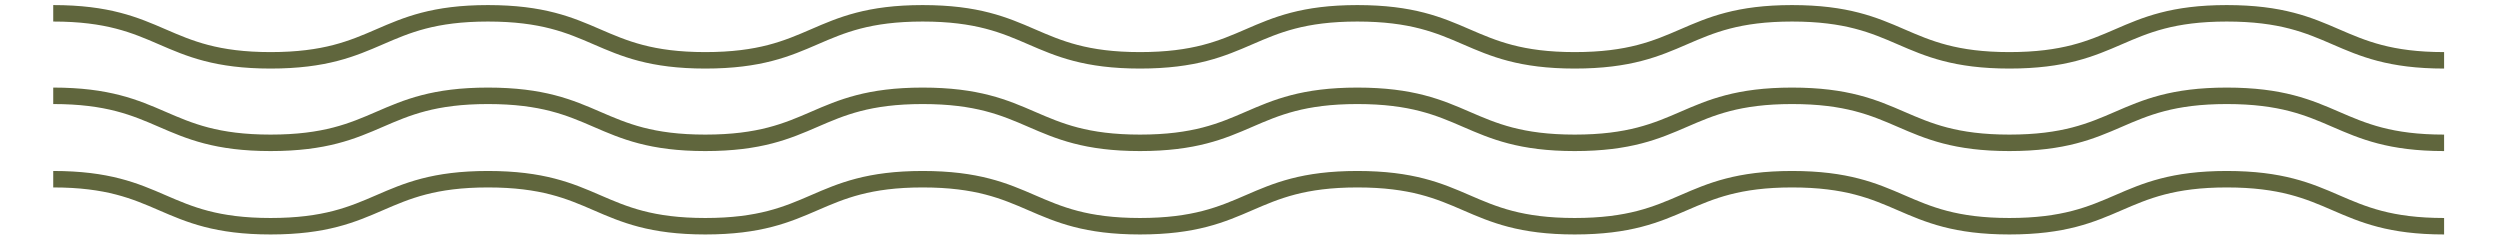 <?xml version="1.0" encoding="utf-8"?>
<!-- Generator: Adobe Illustrator 24.3.0, SVG Export Plug-In . SVG Version: 6.00 Build 0)  -->
<svg version="1.1" id="圖層_1" xmlns="http://www.w3.org/2000/svg" xmlns:xlink="http://www.w3.org/1999/xlink" x="0px" y="0px"
	 viewBox="0 0 281.8 27" style="enable-background:new 0 0 281.8 27;" xml:space="preserve">
<style type="text/css">
	.st0{fill:none;stroke:#60663D;stroke-width:1.856;stroke-miterlimit:10;}
</style>
<g>
	<g>
		<path class="st0" d="M6,1.5c12.3,0,12.3,5.3,24.5,5.3c12.3,0,12.3-5.3,24.5-5.3c12.3,0,12.3,5.3,24.5,5.3
			c12.3,0,12.3-5.3,24.5-5.3c12.3,0,12.3,5.3,24.5,5.3c12.3,0,12.3-5.3,24.5-5.3c12.3,0,12.3,5.3,24.5,5.3c12.3,0,12.3-5.3,24.5-5.3
			c12.3,0,12.3,5.3,24.5,5.3c12.3,0,12.3-5.3,24.5-5.3c12.3,0,12.3,5.3,24.5,5.3"/>
	</g>
	<g>
		<path class="st0" d="M6,10.8c12.3,0,12.3,5.3,24.5,5.3c12.3,0,12.3-5.3,24.5-5.3c12.3,0,12.3,5.3,24.5,5.3
			c12.3,0,12.3-5.3,24.5-5.3c12.3,0,12.3,5.3,24.5,5.3c12.3,0,12.3-5.3,24.5-5.3c12.3,0,12.3,5.3,24.5,5.3c12.3,0,12.3-5.3,24.5-5.3
			c12.3,0,12.3,5.3,24.5,5.3c12.3,0,12.3-5.3,24.5-5.3c12.3,0,12.3,5.3,24.5,5.3"/>
	</g>
	<g>
		<path class="st0" d="M6,20.2c12.3,0,12.3,5.3,24.5,5.3c12.3,0,12.3-5.3,24.5-5.3c12.3,0,12.3,5.3,24.5,5.3
			c12.3,0,12.3-5.3,24.5-5.3c12.3,0,12.3,5.3,24.5,5.3c12.3,0,12.3-5.3,24.5-5.3c12.3,0,12.3,5.3,24.5,5.3c12.3,0,12.3-5.3,24.5-5.3
			c12.3,0,12.3,5.3,24.5,5.3c12.3,0,12.3-5.3,24.5-5.3c12.3,0,12.3,5.3,24.5,5.3"/>
	</g>
</g>
</svg>
